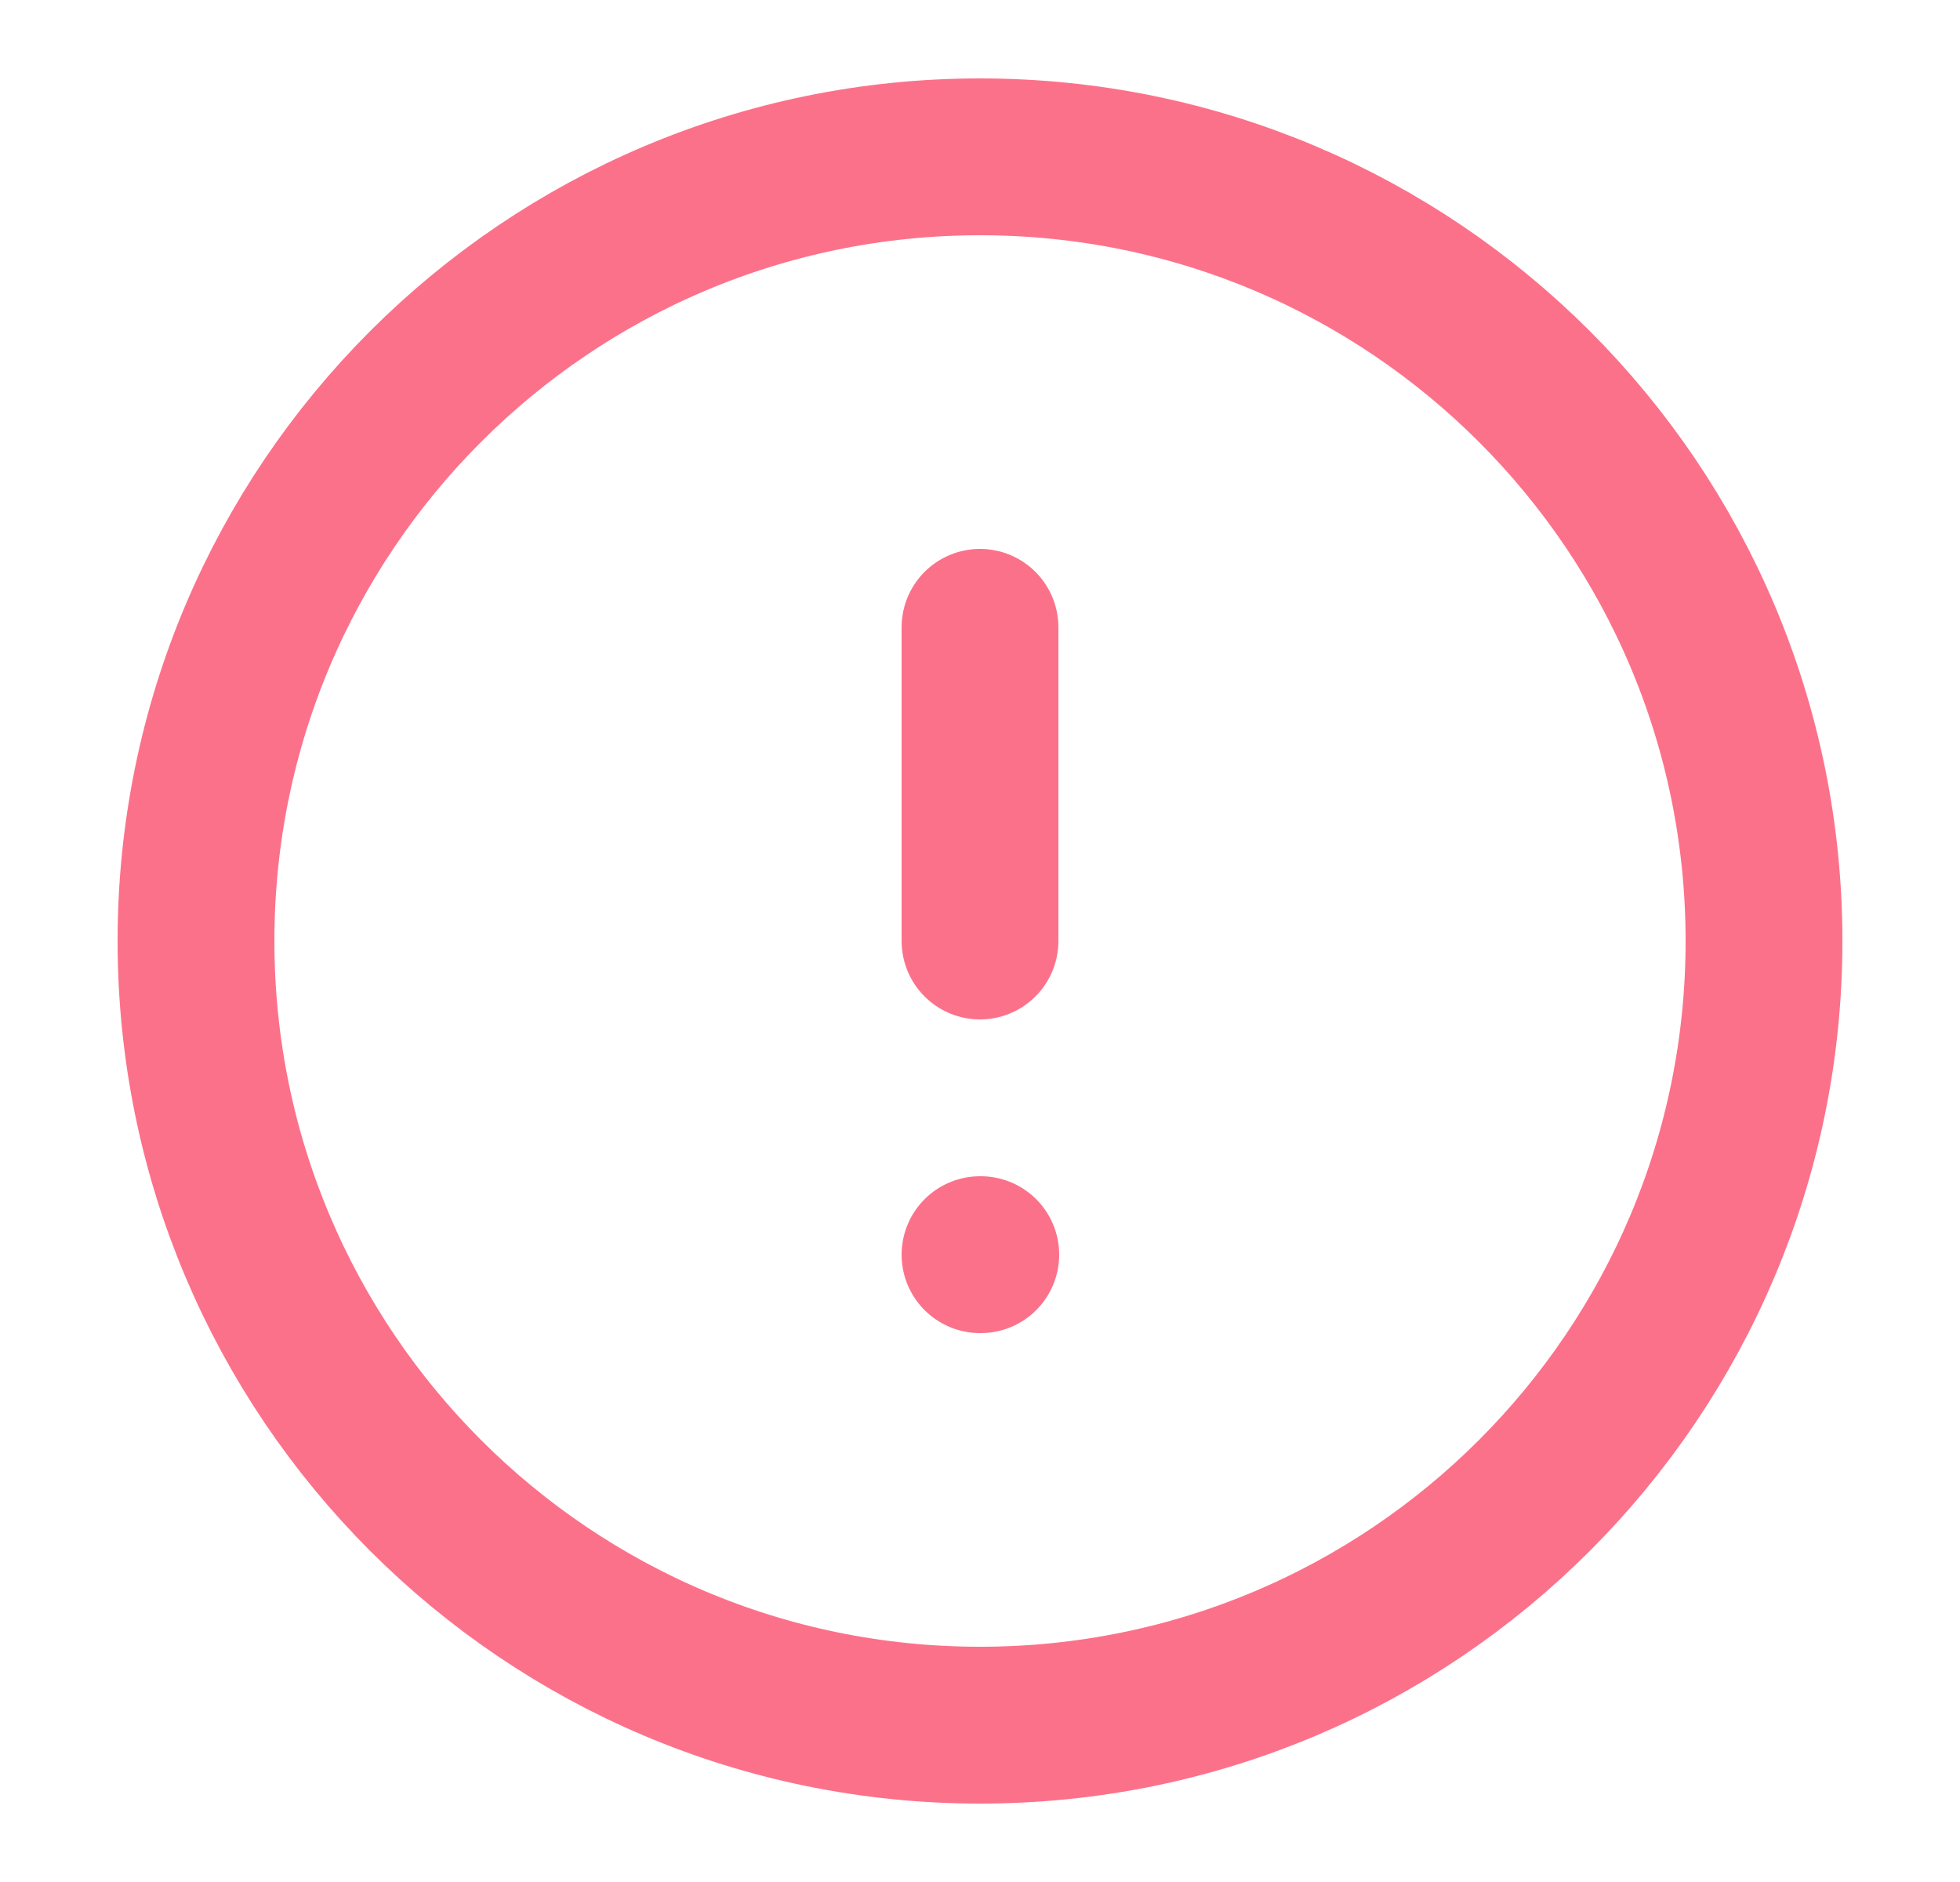 <svg width="25" height="24" viewBox="0 0 25 24" fill="none" xmlns="http://www.w3.org/2000/svg">
<g clip-path="url(#clip0_1968_3429)">
<path d="M12.5 22C18.023 22 22.5 17.523 22.5 12C22.5 6.477 18.023 2 12.5 2C6.977 2 2.5 6.477 2.5 12C2.5 17.523 6.977 22 12.5 22Z" stroke="#FC718A" stroke-width="2" stroke-linecap="round" stroke-linejoin="round"/>
<path d="M12.5 8V12" stroke="#FC718A" stroke-width="2" stroke-linecap="round" stroke-linejoin="round"/>
<path d="M12.5 16H12.51" stroke="#FC718A" stroke-width="2" stroke-linecap="round" stroke-linejoin="round"/>
</g>
<defs>
<clipPath id="clip0_1968_3429">
<rect width="24" height="24" fill="white" transform="translate(0.5)"/>
</clipPath>
</defs>
</svg>
